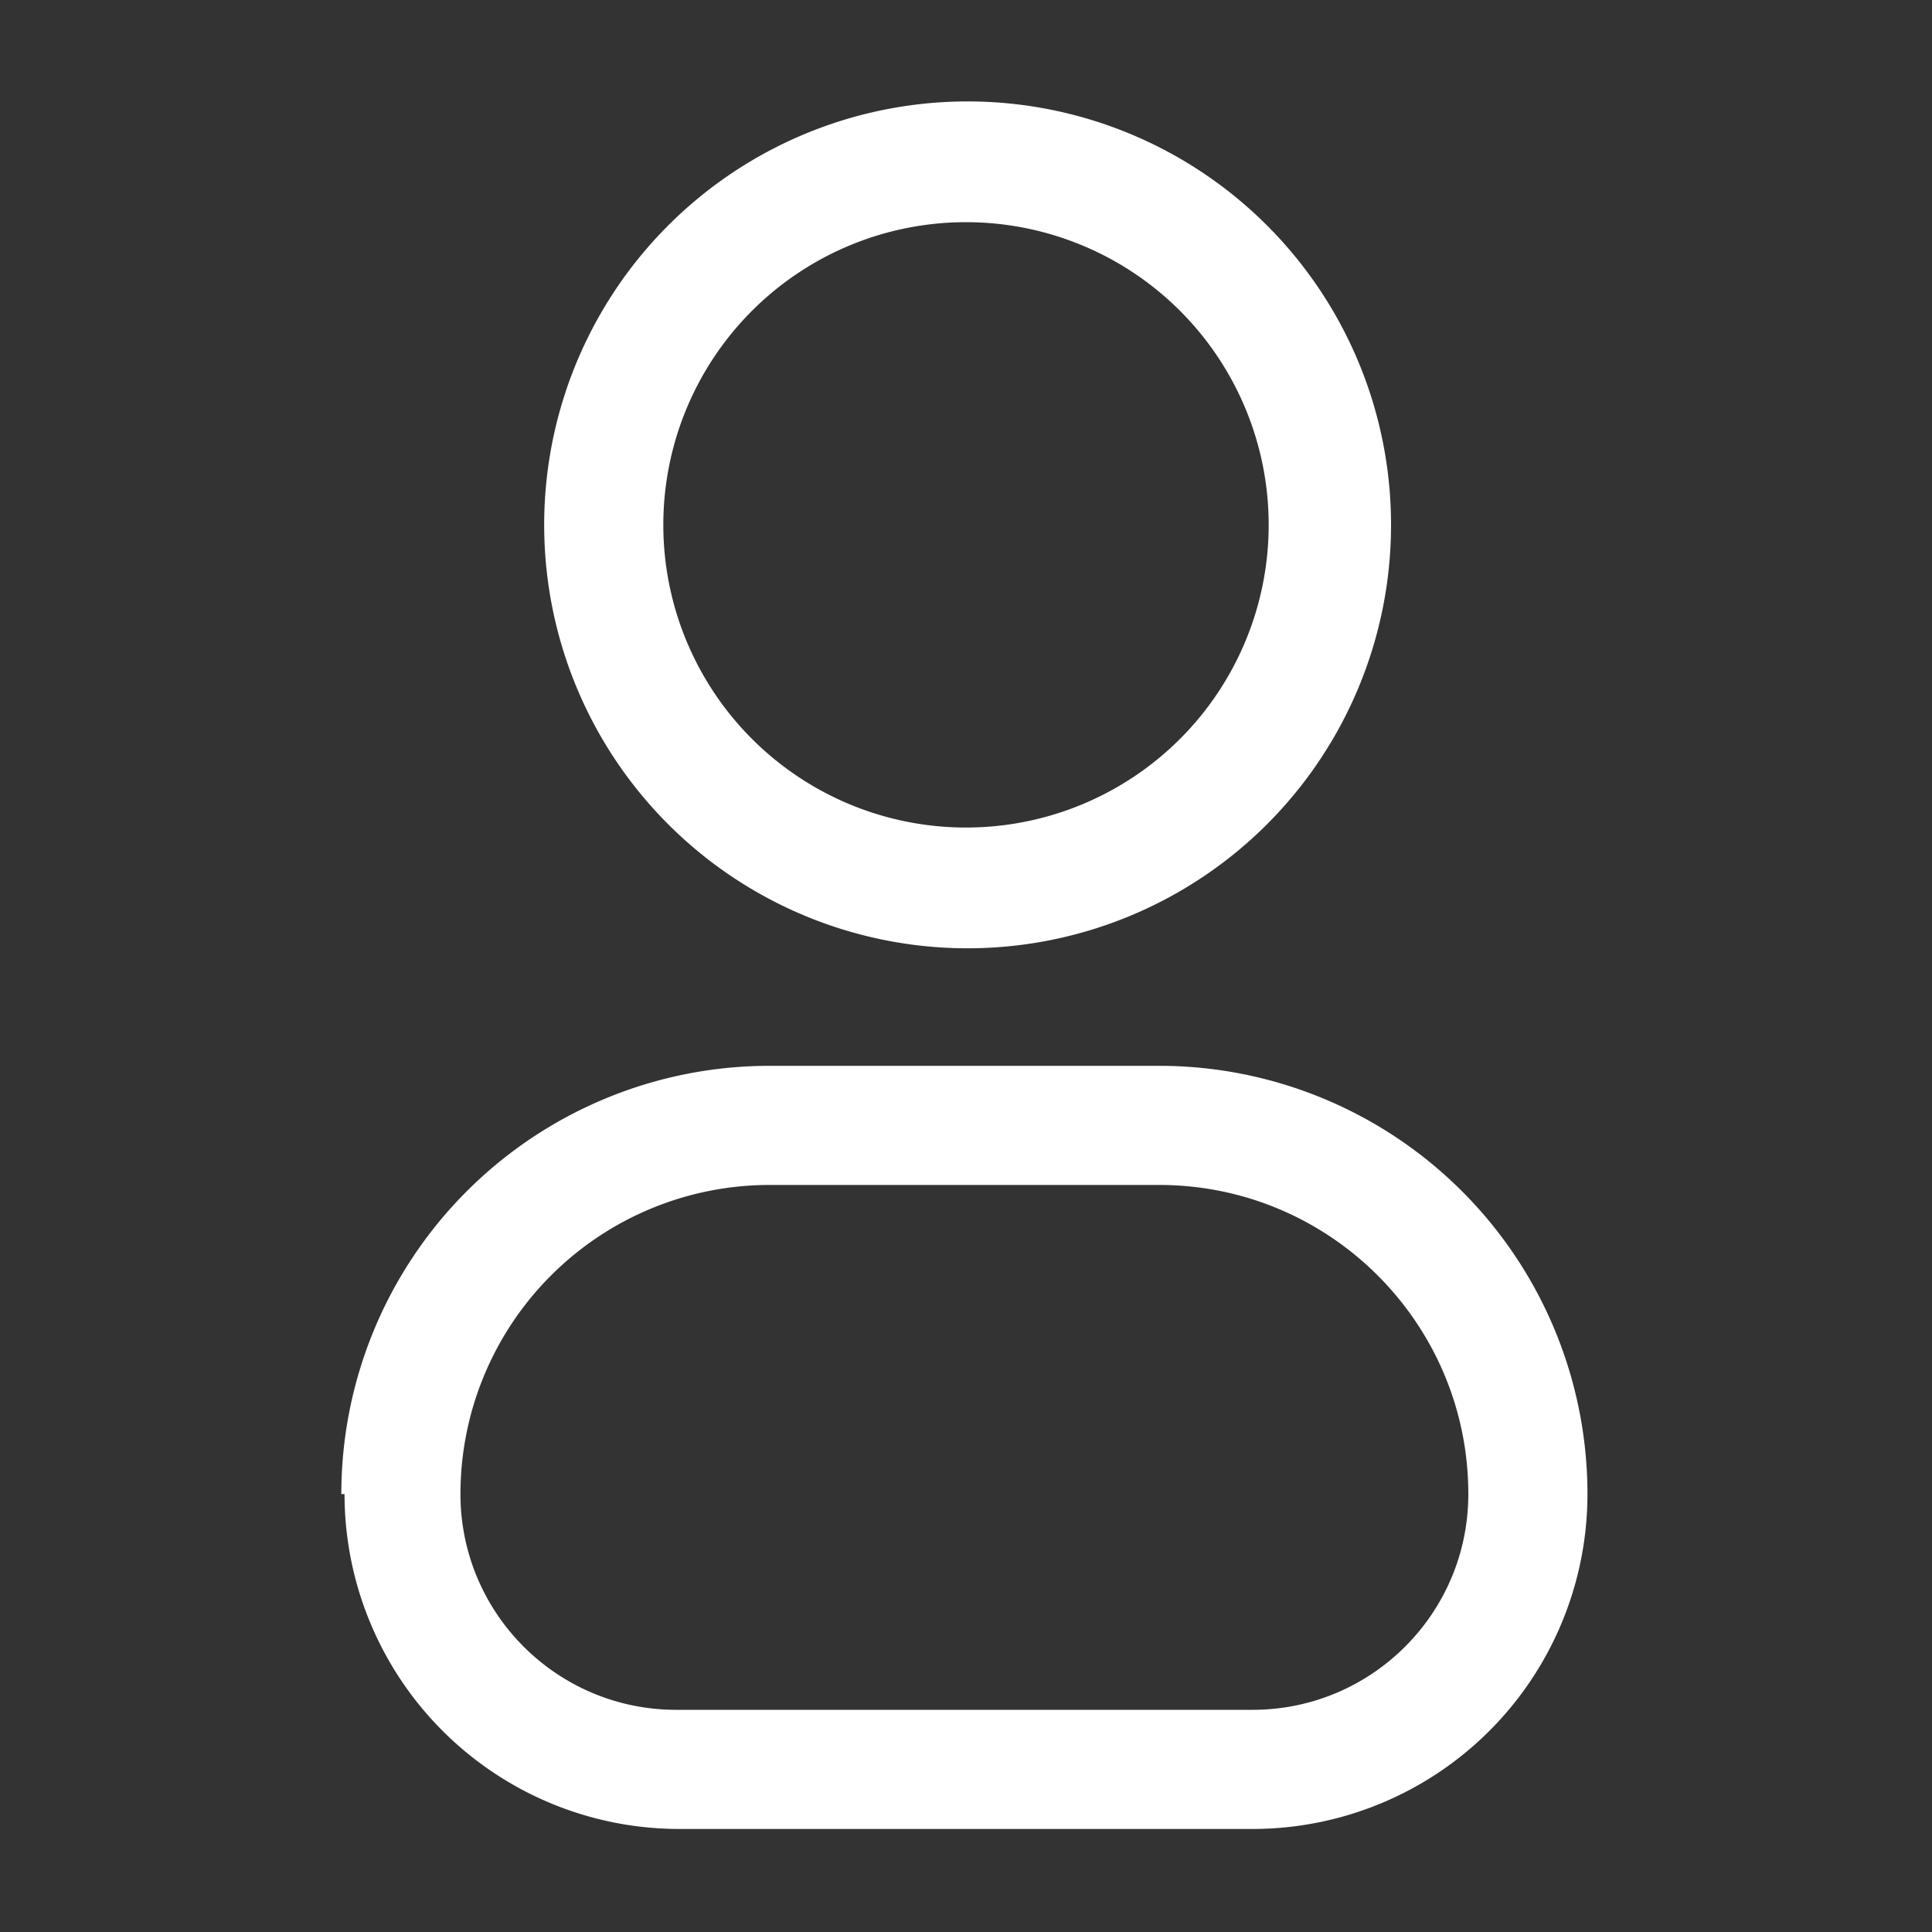 <svg width="20px" height="20px" viewBox="0 0 0.6 0.6" fill="#FFFFFF" xmlns="http://www.w3.org/2000/svg"><rect x="0" y="0" width="0.6" height="0.6" fill="#333333" stroke="none"/><g id="style=stroke"><g id="profile"><path id="vector (Stroke)" fill-rule="evenodd" clip-rule="evenodd" d="M0.3 0.069a0.094 0.094 0 1 0 0 0.188 0.094 0.094 0 0 0 0 -0.188ZM0.169 0.163a0.131 0.131 0 1 1 0.263 0 0.131 0.131 0 0 1 -0.263 0Z" fill="#FFFFFF"/><path id="rec (Stroke)" fill-rule="evenodd" clip-rule="evenodd" d="M0.106 0.464a0.133 0.133 0 0 1 0.133 -0.133h0.121a0.133 0.133 0 0 1 0.133 0.133 0.104 0.104 0 0 1 -0.104 0.104H0.211a0.104 0.104 0 0 1 -0.104 -0.104Zm0.133 -0.096a0.096 0.096 0 0 0 -0.096 0.096c0 0.037 0.03 0.067 0.067 0.067h0.179c0.037 0 0.067 -0.03 0.067 -0.067 0 -0.053 -0.043 -0.096 -0.096 -0.096H0.239Z" fill="#FFFFFF"/></g></g></svg>